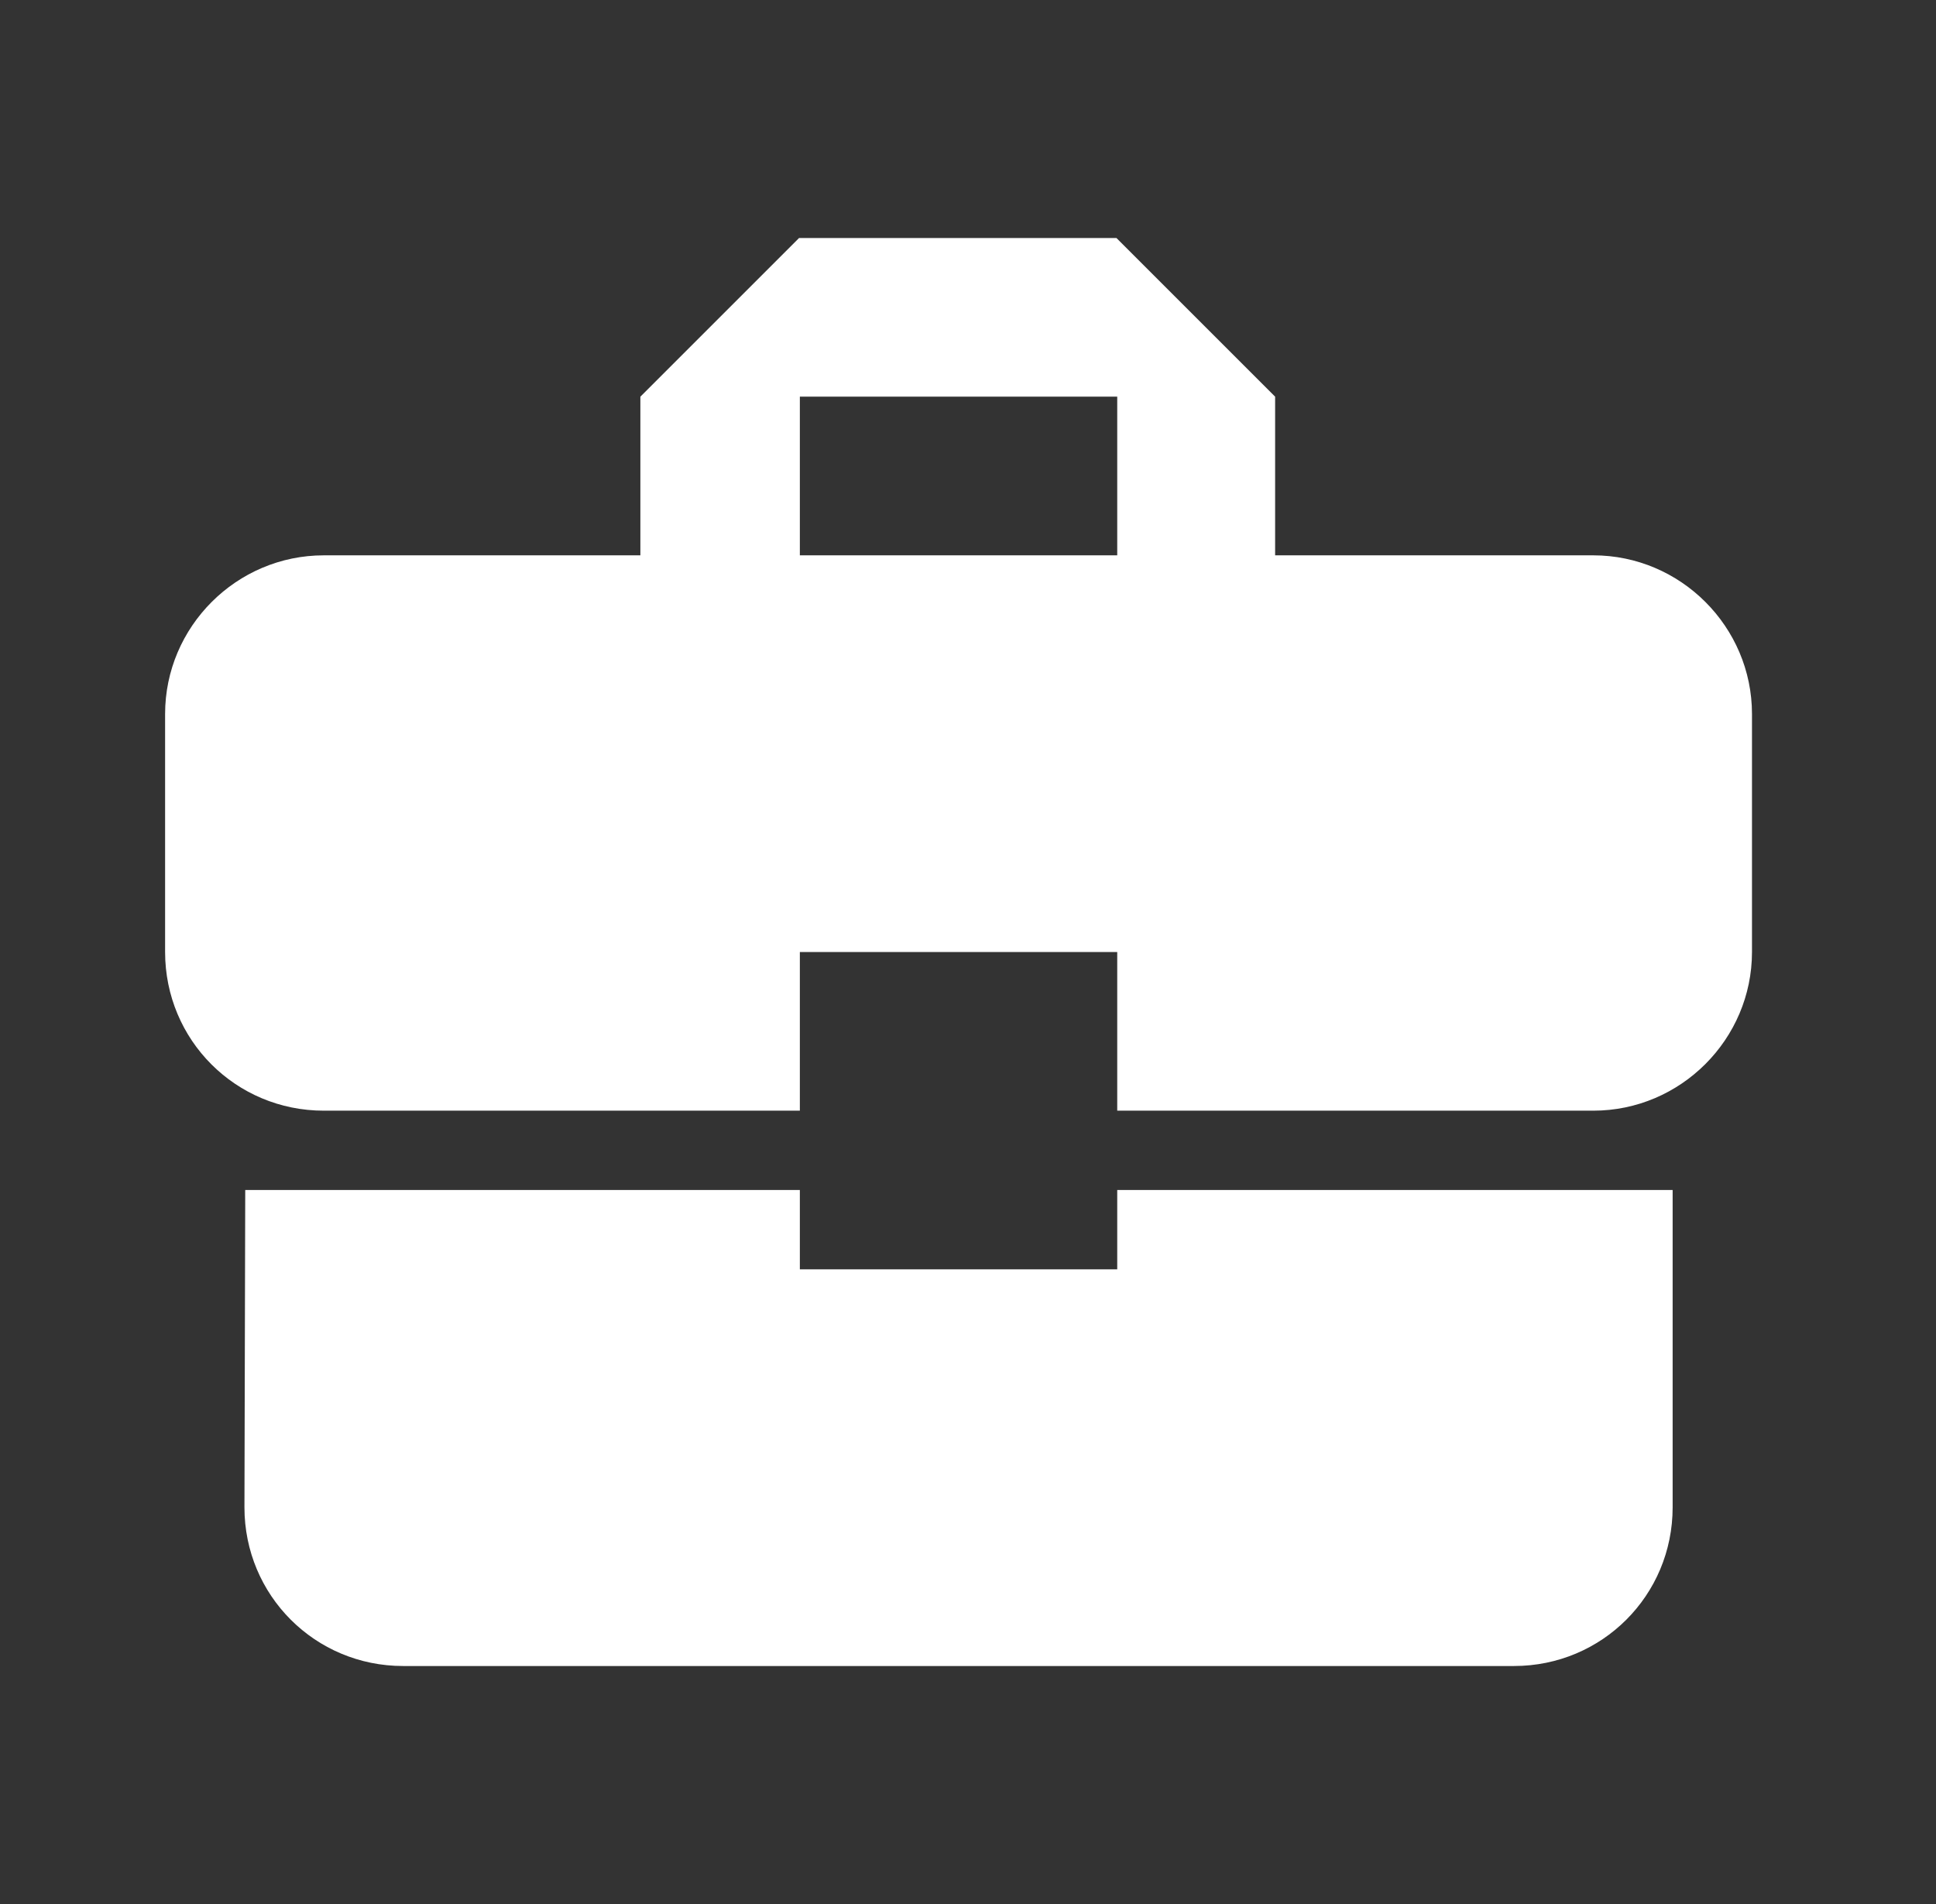 <svg width="61" height="60" viewBox="0 0 61 60" fill="none" xmlns="http://www.w3.org/2000/svg">
<rect x="0" y="0" width="61" height="60" fill="#333333" stroke="none"/>
<path d="M25.202 40V37.5H7.727L7.702 47.5C7.702 50.275 9.927 52.5 12.702 52.5H47.702C50.477 52.5 52.702 50.275 52.702 47.5V37.5H35.202V40H25.202ZM50.202 17.5H40.177V12.5L35.177 7.5H25.177L20.177 12.5V17.5H10.202C7.452 17.5 5.202 19.75 5.202 22.5V30C5.202 32.775 7.427 35 10.202 35H25.202V30H35.202V35H50.202C52.952 35 55.202 32.75 55.202 30V22.5C55.202 19.75 52.952 17.5 50.202 17.5ZM35.202 17.5H25.202V12.5H35.202V17.5Z" fill="white"/>
</svg>
